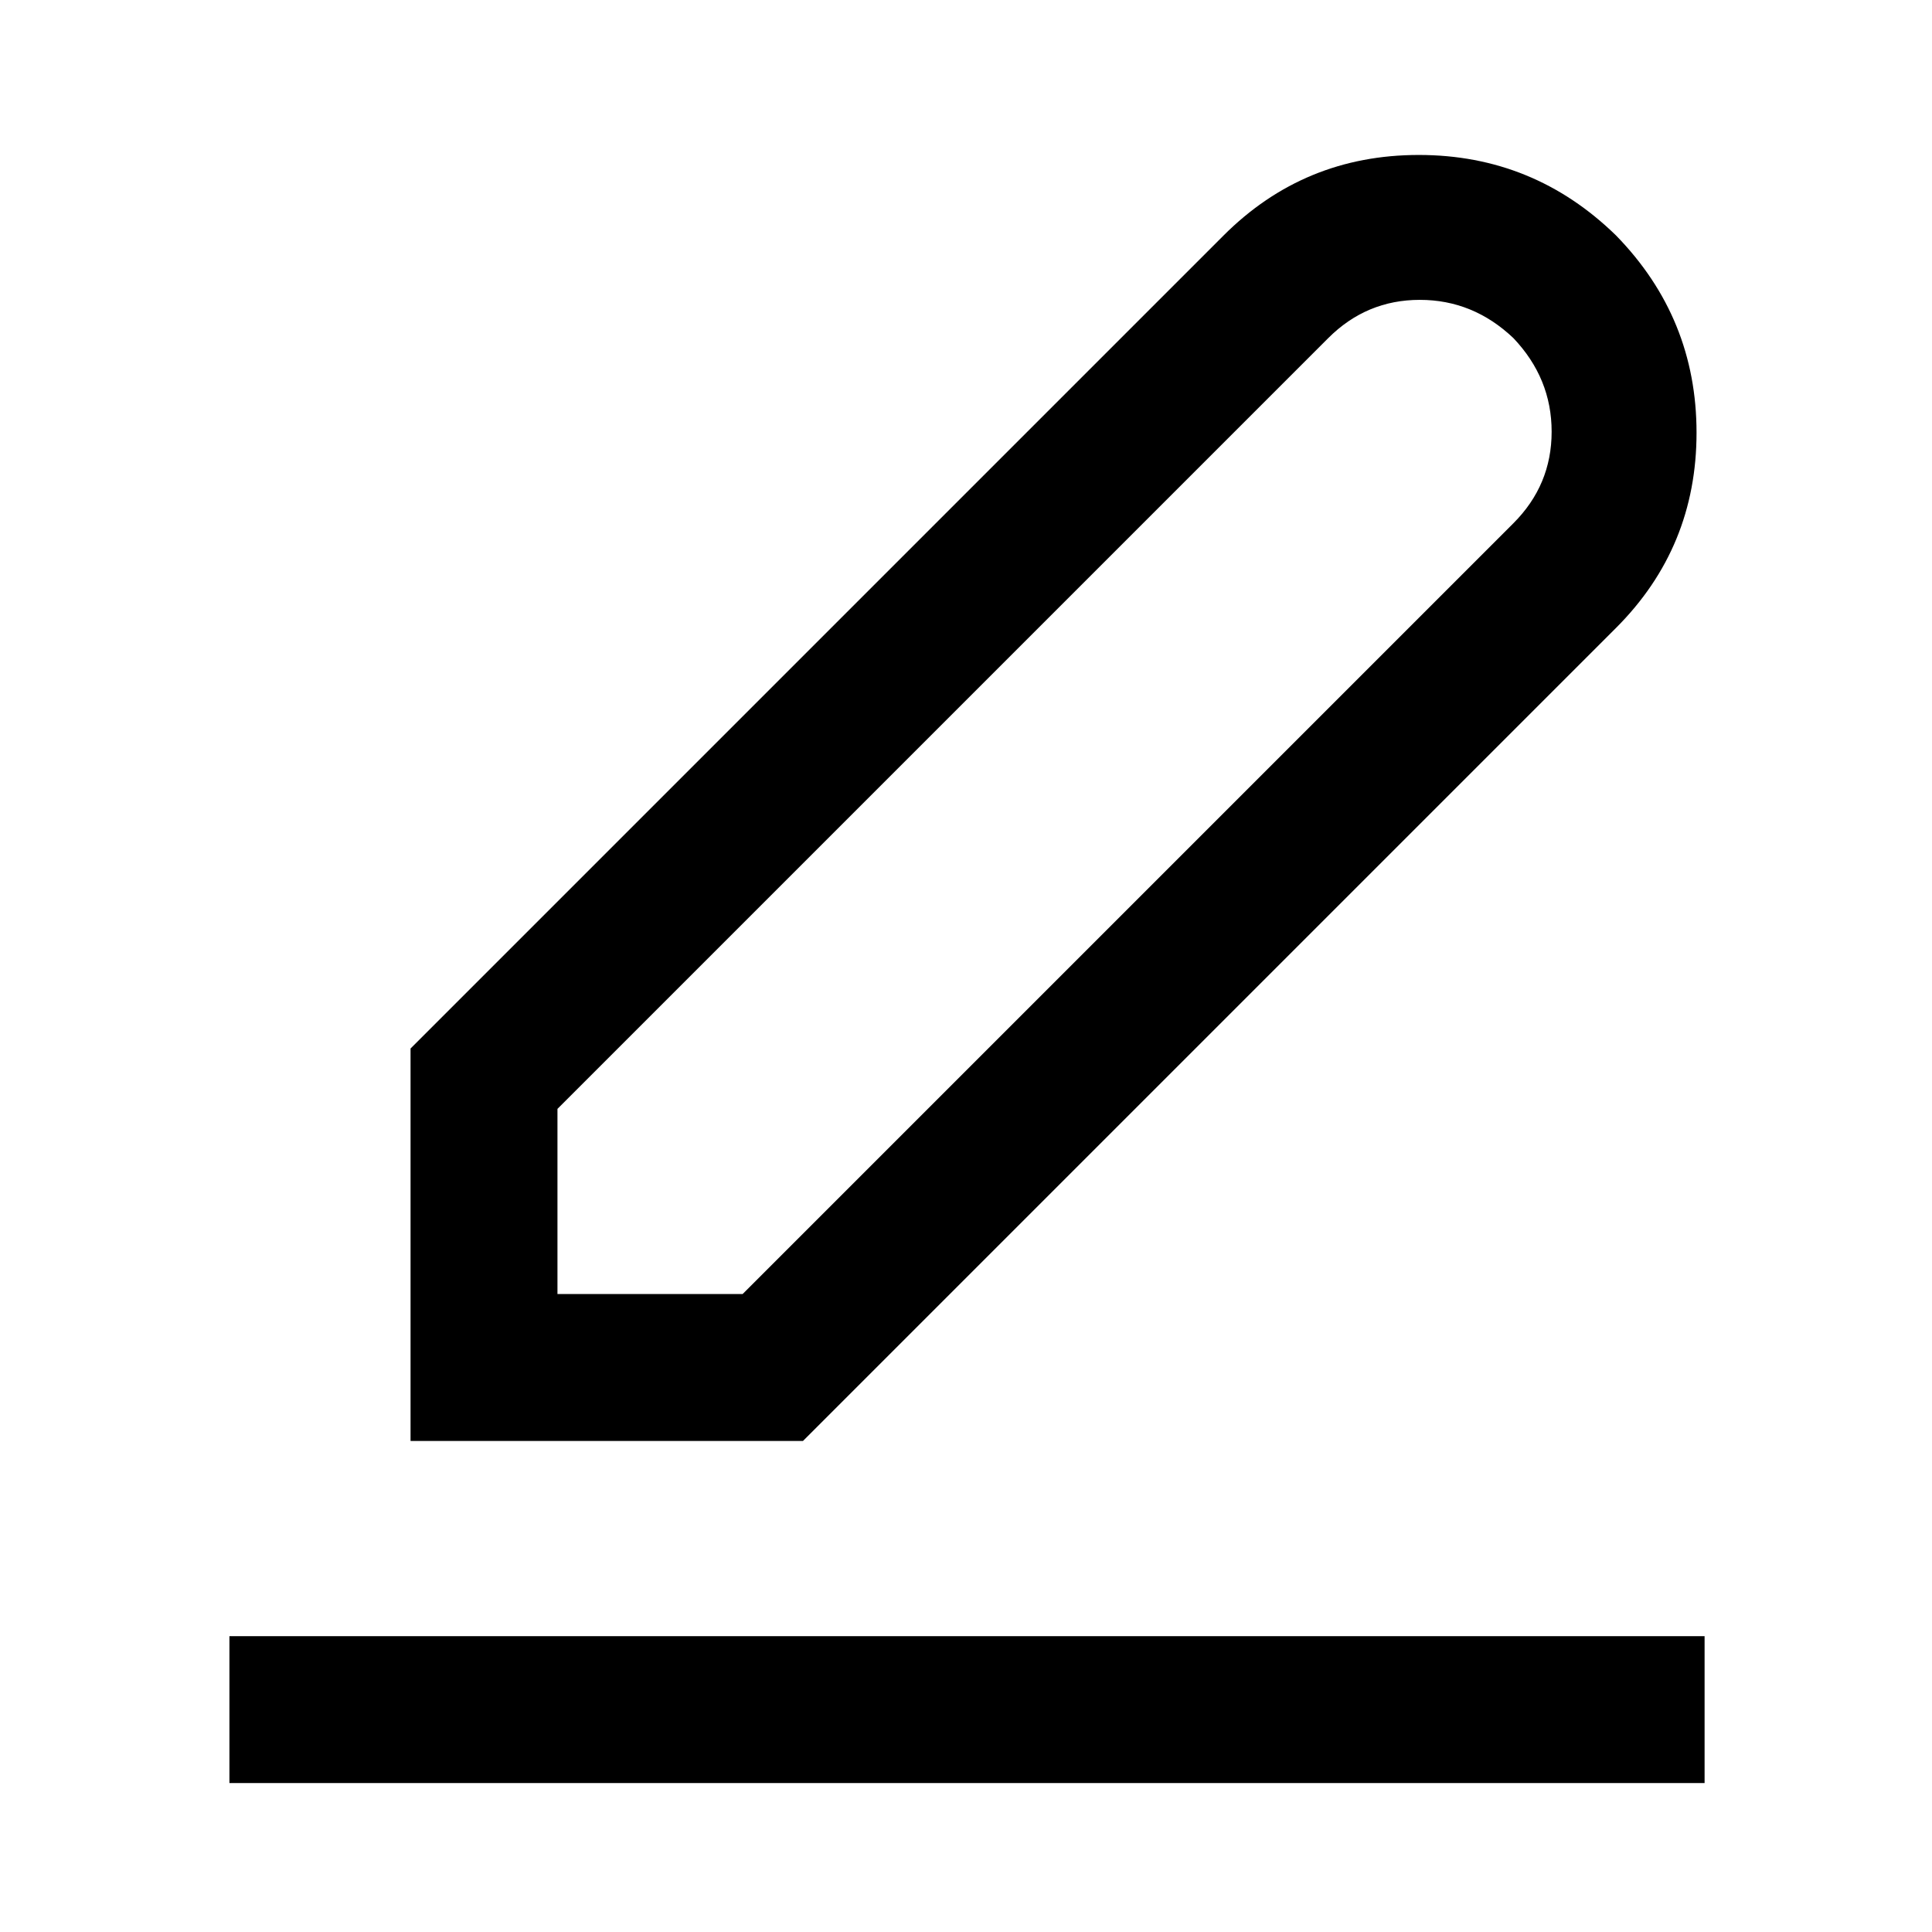 <svg xmlns="http://www.w3.org/2000/svg" height="48" width="48"><path d="M10.2 35.8V26.05L30.4 5.85Q32.4 3.85 35.25 3.85Q38.1 3.85 40.15 5.85Q42.15 7.9 42.15 10.75Q42.15 13.6 40.15 15.6L19.95 35.8ZM13.85 32.15H18.45L37.6 13Q38.55 12.05 38.55 10.725Q38.55 9.4 37.6 8.4Q36.6 7.45 35.275 7.45Q33.95 7.45 33 8.4L13.85 27.55ZM5.7 44.3V40.65H42.35V44.3Z"/></svg>